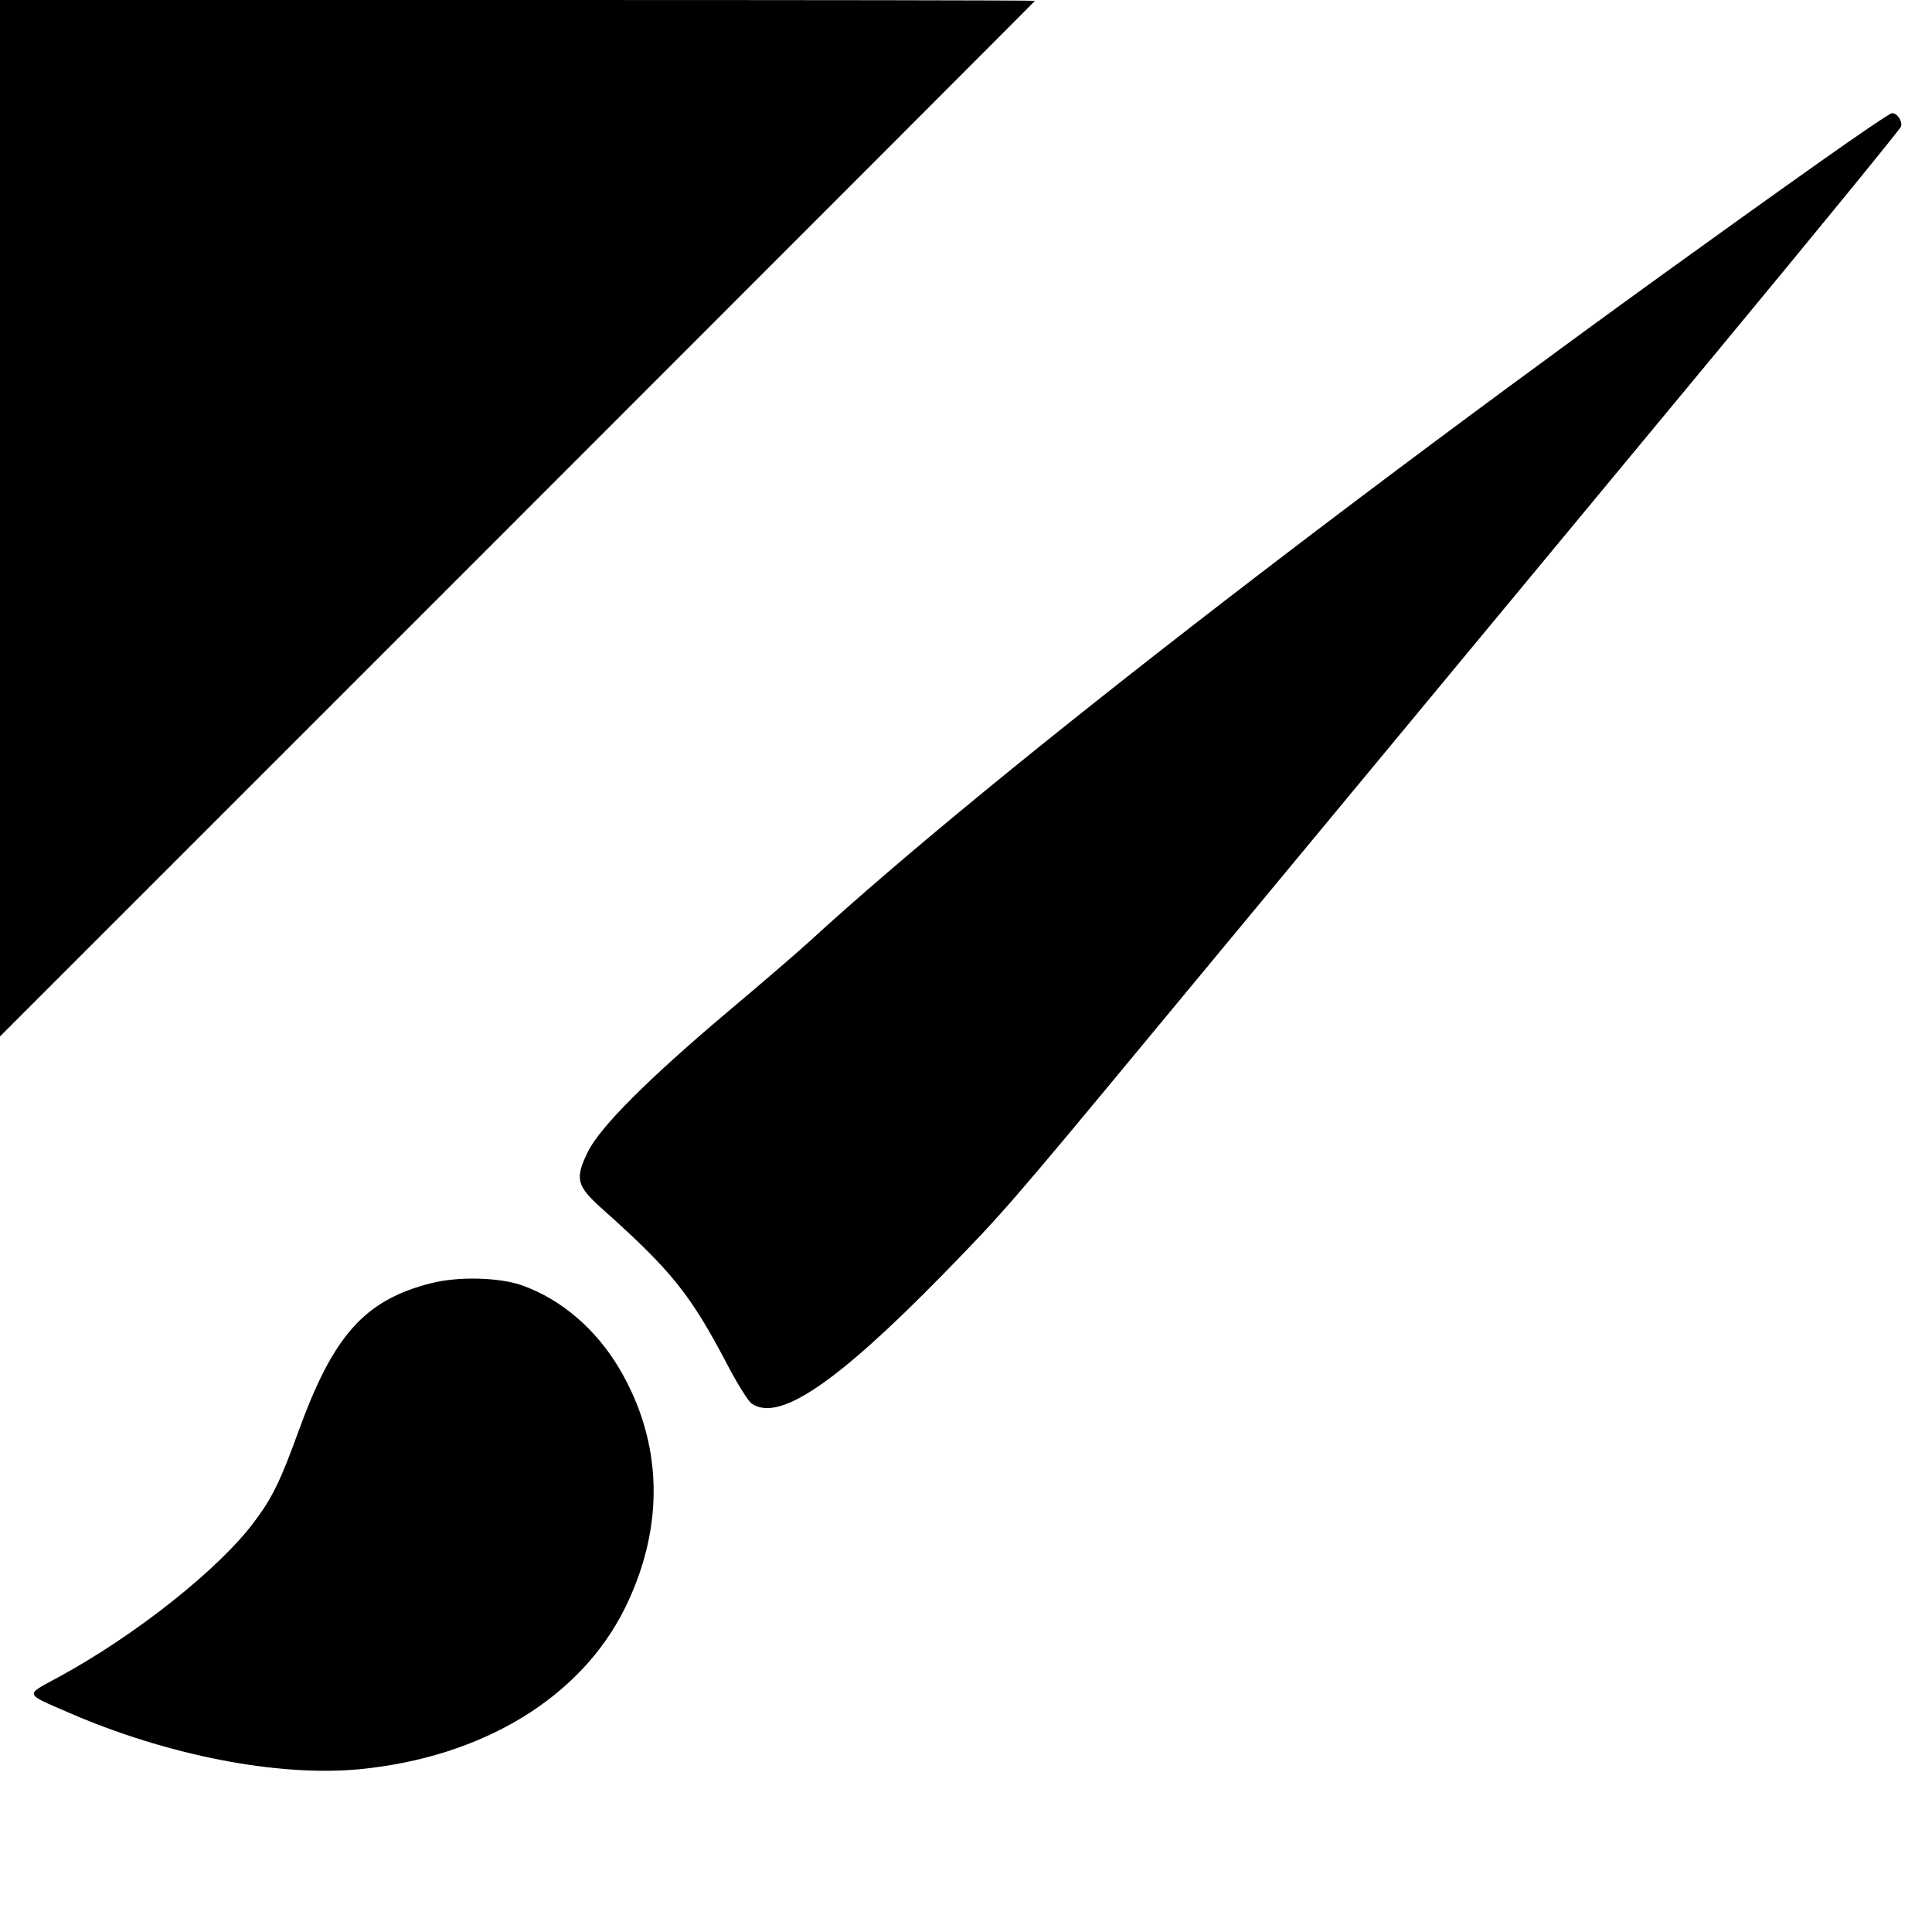 <?xml version="1.0" standalone="no"?>
<!DOCTYPE svg PUBLIC "-//W3C//DTD SVG 20010904//EN"
 "http://www.w3.org/TR/2001/REC-SVG-20010904/DTD/svg10.dtd">
<svg version="1.0" xmlns="http://www.w3.org/2000/svg"
 width="700pt" height="700pt" viewBox="0 0 700 700"
 preserveAspectRatio="xMidYMid meet">
<g transform="translate(0,700) scale(0.1,-0.1)"
fill="#000000" stroke="none">
<path d="M0 5123 l0 -1878 1875 1875 c1031 1031 1875 1876 1875 1877 0 2 -844
3 -1875 3 l-1875 0 0 -1877z"/>
<path d="M6599 6417 c-1568 -1111 -2989 -2208 -3664 -2826 -38 -35 -171 -150
-295 -254 -295 -249 -466 -421 -510 -510 -48 -98 -41 -124 52 -207 252 -225
319 -309 452 -562 37 -71 77 -135 89 -143 98 -69 306 72 692 466 216 221 248
257 771 889 468 565 1033 1246 2013 2429 376 454 686 833 689 843 5 20 -14 48
-33 48 -7 0 -122 -78 -256 -173z"/>
<path d="M1563 2351 c-242 -61 -356 -189 -483 -541 -63 -173 -92 -234 -156
-320 -127 -173 -437 -419 -722 -572 -111 -60 -113 -54 42 -121 359 -157 764
-236 1061 -207 445 44 800 260 960 585 145 295 137 600 -22 868 -84 141 -208
248 -349 299 -82 30 -233 34 -331 9z"/>
</g>
</svg>
